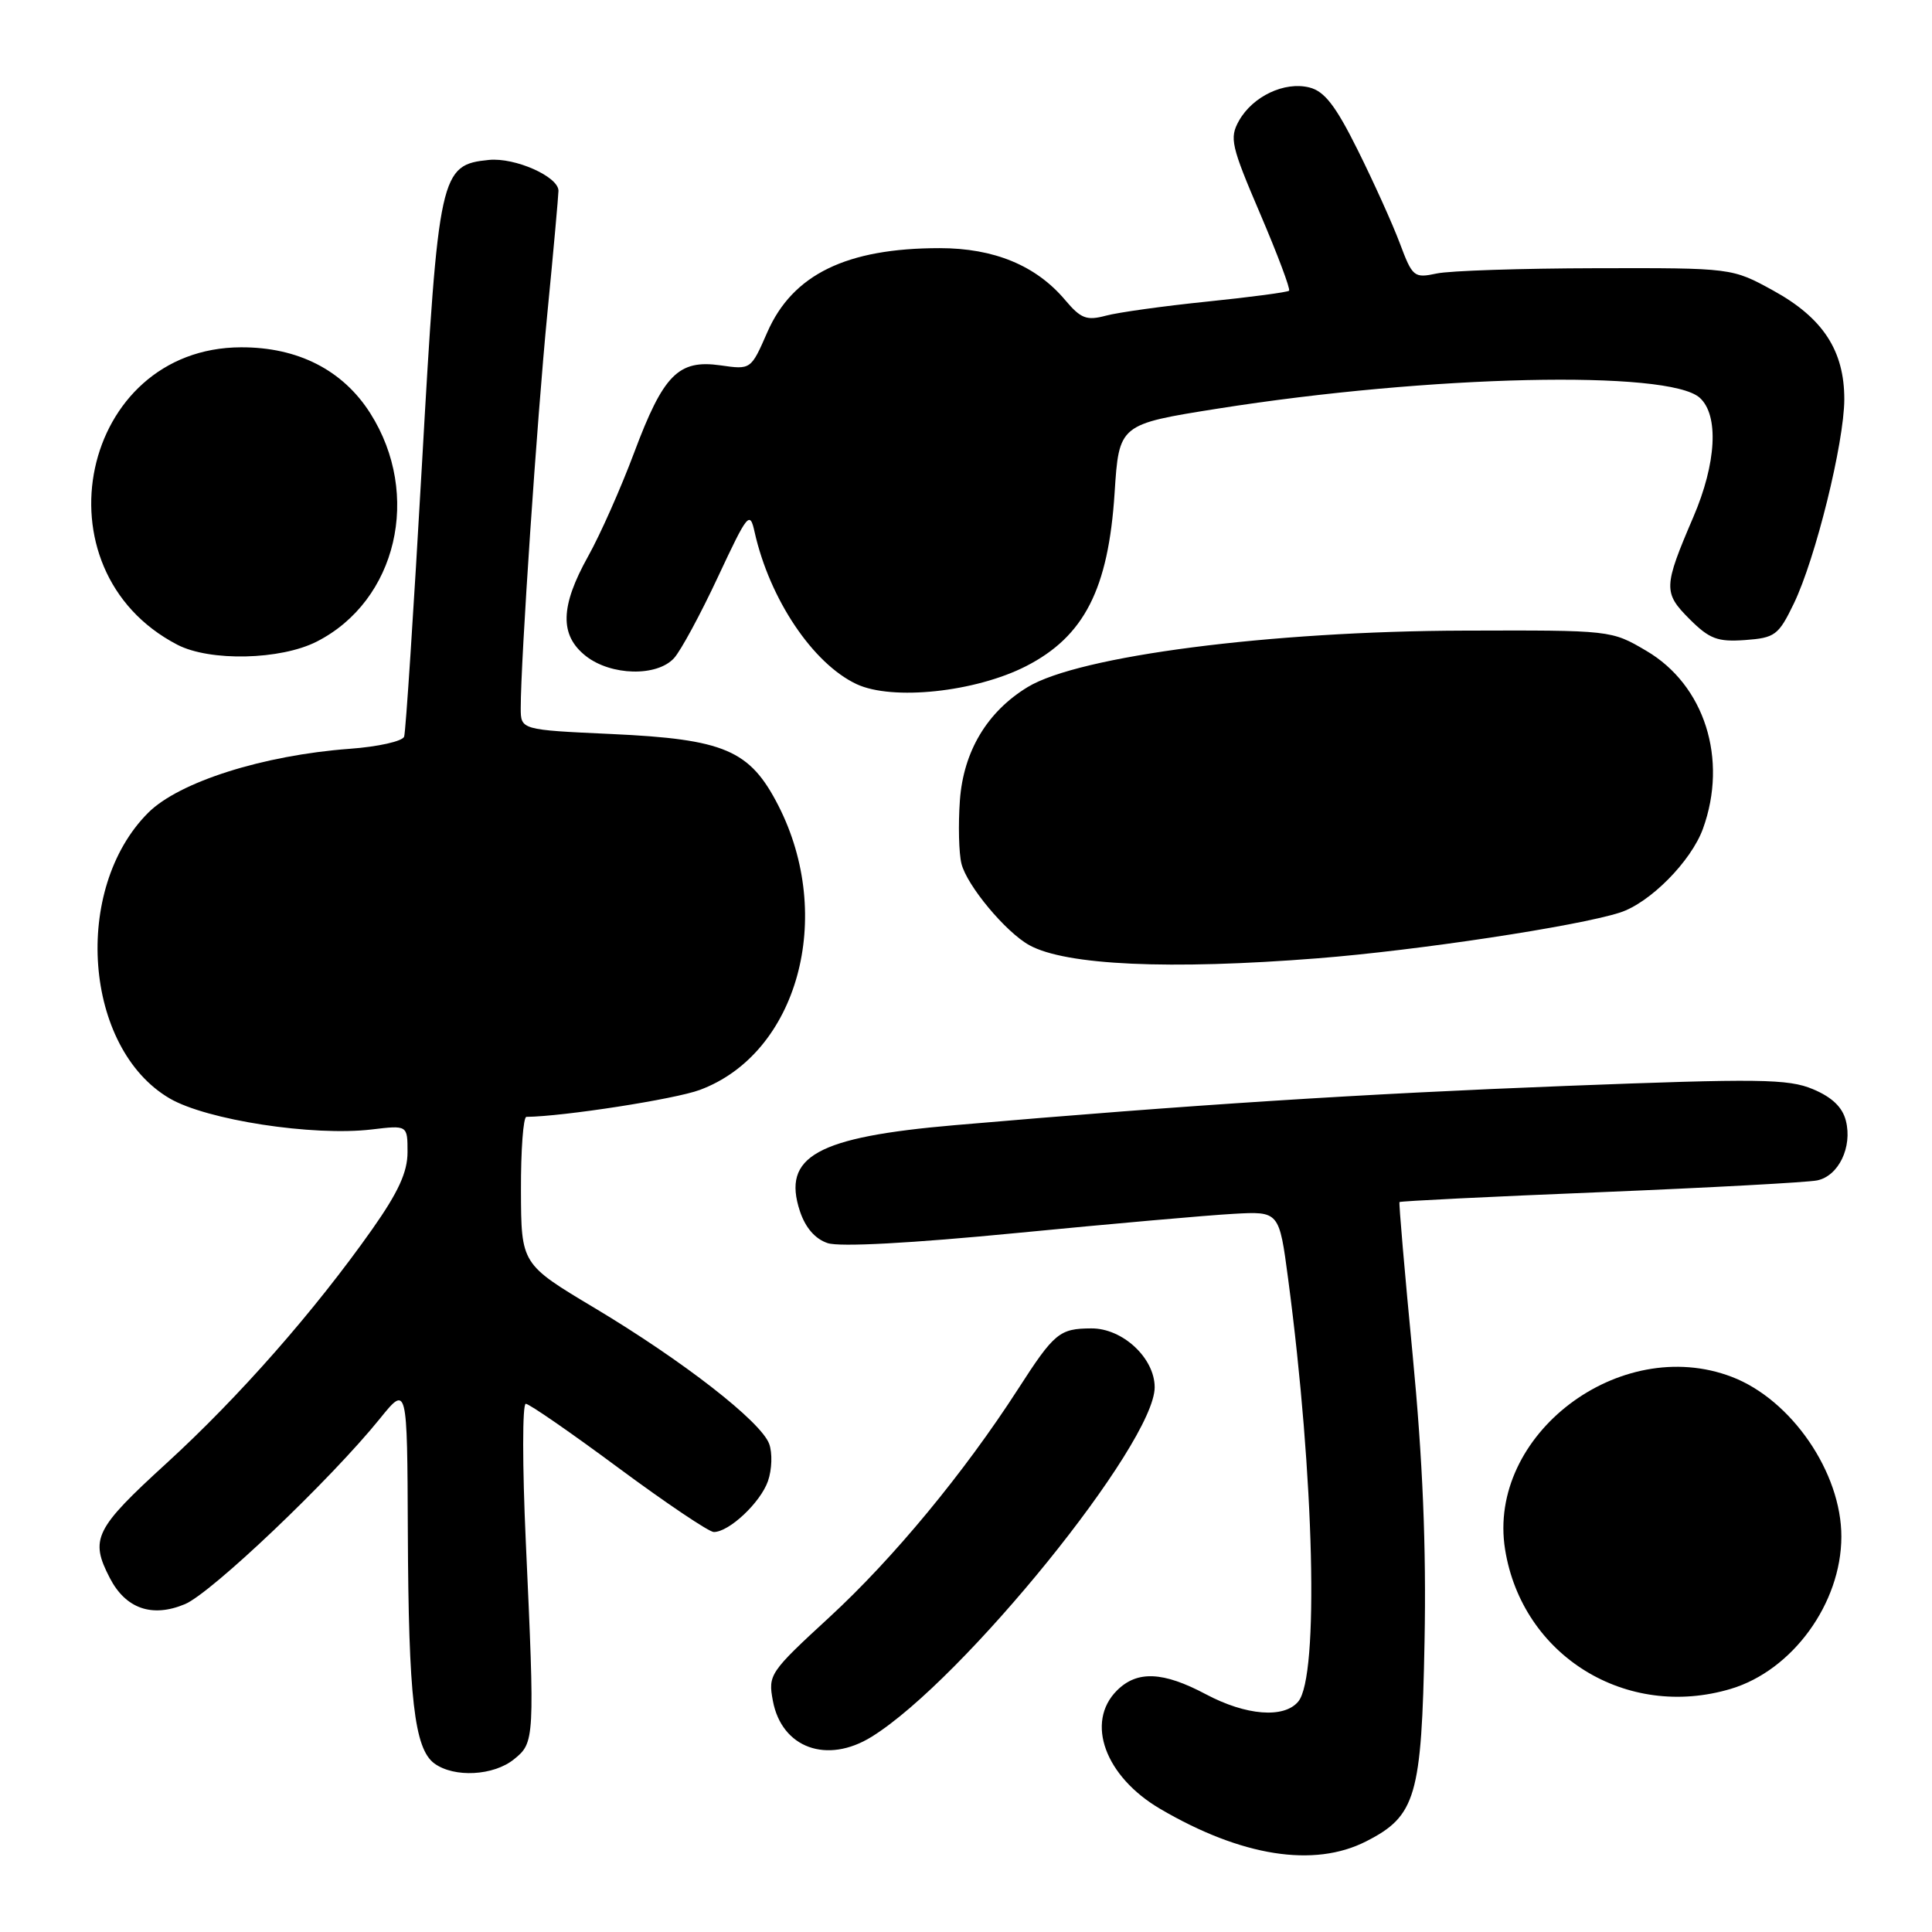 <?xml version="1.0" encoding="UTF-8" standalone="no"?>
<!DOCTYPE svg PUBLIC "-//W3C//DTD SVG 1.1//EN" "http://www.w3.org/Graphics/SVG/1.1/DTD/svg11.dtd" >
<svg xmlns="http://www.w3.org/2000/svg" xmlns:xlink="http://www.w3.org/1999/xlink" version="1.1" viewBox="0 0 256 256">
 <g >
 <path fill="currentColor"
d=" M 181.02 243.99 C 187.62 240.63 188.37 238.06 188.76 217.50 C 189.00 204.95 188.52 193.44 187.18 179.50 C 186.12 168.50 185.34 159.40 185.44 159.28 C 185.53 159.15 197.51 158.56 212.06 157.97 C 226.60 157.37 239.53 156.67 240.78 156.41 C 243.62 155.83 245.47 152.00 244.59 148.51 C 244.14 146.71 242.75 145.38 240.22 144.32 C 236.95 142.95 233.13 142.90 207.51 143.89 C 180.44 144.94 157.90 146.38 126.50 149.09 C 108.22 150.67 103.60 153.23 105.99 160.48 C 106.72 162.68 108.01 164.17 109.67 164.72 C 111.25 165.25 120.75 164.74 134.81 163.37 C 147.23 162.16 160.12 161.02 163.44 160.84 C 169.50 160.50 169.50 160.50 170.69 169.50 C 174.16 195.72 174.79 222.13 172.03 225.46 C 170.15 227.73 165.11 227.33 159.79 224.50 C 154.11 221.48 150.67 221.33 148.00 224.00 C 143.79 228.21 146.43 235.41 153.74 239.69 C 164.49 245.99 174.12 247.51 181.02 243.99 Z  M 68.11 233.11 C 70.85 230.90 70.87 230.55 69.67 204.25 C 69.21 194.21 69.21 186.00 69.67 186.01 C 70.12 186.01 75.66 189.84 81.96 194.51 C 88.27 199.18 93.95 203.00 94.58 203.00 C 96.62 203.00 100.77 199.09 101.76 196.25 C 102.29 194.73 102.36 192.51 101.92 191.32 C 100.82 188.35 90.51 180.33 78.78 173.31 C 69.06 167.50 69.06 167.50 69.03 157.75 C 69.01 152.39 69.34 148.00 69.75 147.99 C 74.67 147.94 89.46 145.64 92.73 144.42 C 105.69 139.60 110.68 121.49 103.13 106.73 C 99.36 99.38 96.03 97.95 81.01 97.26 C 69.00 96.71 69.00 96.71 69.00 93.81 C 69.00 87.51 71.15 55.66 72.53 41.50 C 73.34 33.25 73.99 25.95 74.00 25.28 C 74.00 23.40 68.25 20.85 64.79 21.19 C 58.33 21.84 58.10 22.86 55.91 61.56 C 54.82 80.78 53.76 97.00 53.55 97.61 C 53.34 98.22 50.09 98.95 46.34 99.22 C 34.87 100.07 23.72 103.61 19.63 107.70 C 9.54 117.79 11.12 138.89 22.47 145.54 C 27.37 148.41 41.46 150.58 49.25 149.66 C 54.00 149.09 54.00 149.09 54.00 152.67 C 54.00 155.31 52.78 157.97 49.33 162.87 C 41.69 173.71 31.68 185.10 22.05 193.90 C 12.54 202.59 11.88 203.93 14.55 209.09 C 16.65 213.16 20.15 214.38 24.50 212.56 C 27.99 211.11 43.81 196.06 50.32 188.00 C 53.96 183.50 53.96 183.50 54.04 203.00 C 54.13 225.03 54.90 231.72 57.56 233.67 C 60.18 235.58 65.40 235.31 68.11 233.11 Z  M 115.50 230.13 C 127.60 222.63 153.00 191.26 153.00 183.82 C 153.00 179.95 148.75 175.99 144.60 176.02 C 140.39 176.04 139.70 176.60 134.91 184.04 C 127.74 195.16 118.37 206.49 109.90 214.29 C 101.98 221.58 101.76 221.90 102.41 225.37 C 103.58 231.62 109.58 233.80 115.50 230.13 Z  M 229.35 223.78 C 237.52 221.33 243.98 212.44 243.99 203.62 C 244.01 195.13 237.38 185.46 229.47 182.44 C 214.61 176.76 197.01 190.15 199.43 205.30 C 201.69 219.40 215.50 227.93 229.35 223.78 Z  M 174.60 126.98 C 187.82 125.94 209.02 122.73 214.65 120.92 C 218.63 119.64 224.08 114.13 225.65 109.81 C 228.99 100.59 225.87 90.77 218.15 86.24 C 213.50 83.50 213.49 83.50 194.00 83.56 C 168.33 83.63 142.96 86.91 136.17 91.04 C 130.80 94.31 127.66 99.56 127.19 106.06 C 126.96 109.29 127.05 113.06 127.40 114.45 C 128.12 117.34 133.27 123.52 136.39 125.24 C 141.22 127.91 154.96 128.53 174.60 126.98 Z  M 135.96 88.27 C 143.66 84.33 146.87 78.06 147.69 65.32 C 148.28 56.22 148.28 56.22 161.39 54.14 C 189.50 49.70 221.12 48.99 225.23 52.71 C 227.78 55.02 227.44 61.37 224.38 68.50 C 220.40 77.78 220.38 78.53 223.87 82.03 C 226.52 84.67 227.58 85.07 231.23 84.81 C 235.19 84.52 235.66 84.18 237.68 80.00 C 240.56 74.06 244.36 58.67 244.38 52.92 C 244.39 46.47 241.55 42.12 234.96 38.50 C 229.50 35.50 229.50 35.50 211.50 35.54 C 201.60 35.56 192.09 35.87 190.37 36.24 C 187.36 36.88 187.16 36.71 185.47 32.20 C 184.50 29.62 181.99 24.07 179.90 19.87 C 176.98 14.00 175.50 12.09 173.50 11.59 C 170.21 10.76 165.99 12.76 164.17 16.00 C 162.89 18.29 163.12 19.31 166.98 28.33 C 169.29 33.73 171.01 38.32 170.81 38.52 C 170.61 38.72 165.73 39.37 159.97 39.96 C 154.21 40.55 148.16 41.39 146.53 41.83 C 143.98 42.51 143.22 42.22 141.15 39.77 C 137.29 35.18 131.72 32.88 124.51 32.88 C 112.17 32.88 105.02 36.37 101.67 44.03 C 99.50 48.99 99.50 48.99 95.46 48.41 C 89.89 47.62 87.90 49.63 84.02 60.00 C 82.27 64.67 79.53 70.86 77.92 73.73 C 74.22 80.37 74.14 84.18 77.63 86.93 C 80.97 89.55 87.06 89.69 89.32 87.20 C 90.21 86.22 92.83 81.38 95.13 76.45 C 99.09 67.99 99.36 67.66 99.99 70.50 C 101.98 79.39 107.71 87.93 113.50 90.65 C 118.24 92.87 129.25 91.70 135.96 88.27 Z  M 41.98 85.01 C 52.59 79.60 55.89 65.53 49.07 54.77 C 45.44 49.04 39.47 45.99 31.93 46.02 C 10.69 46.08 4.39 75.51 23.50 85.43 C 27.82 87.67 37.18 87.46 41.98 85.01 Z "/>
</g>
</svg>